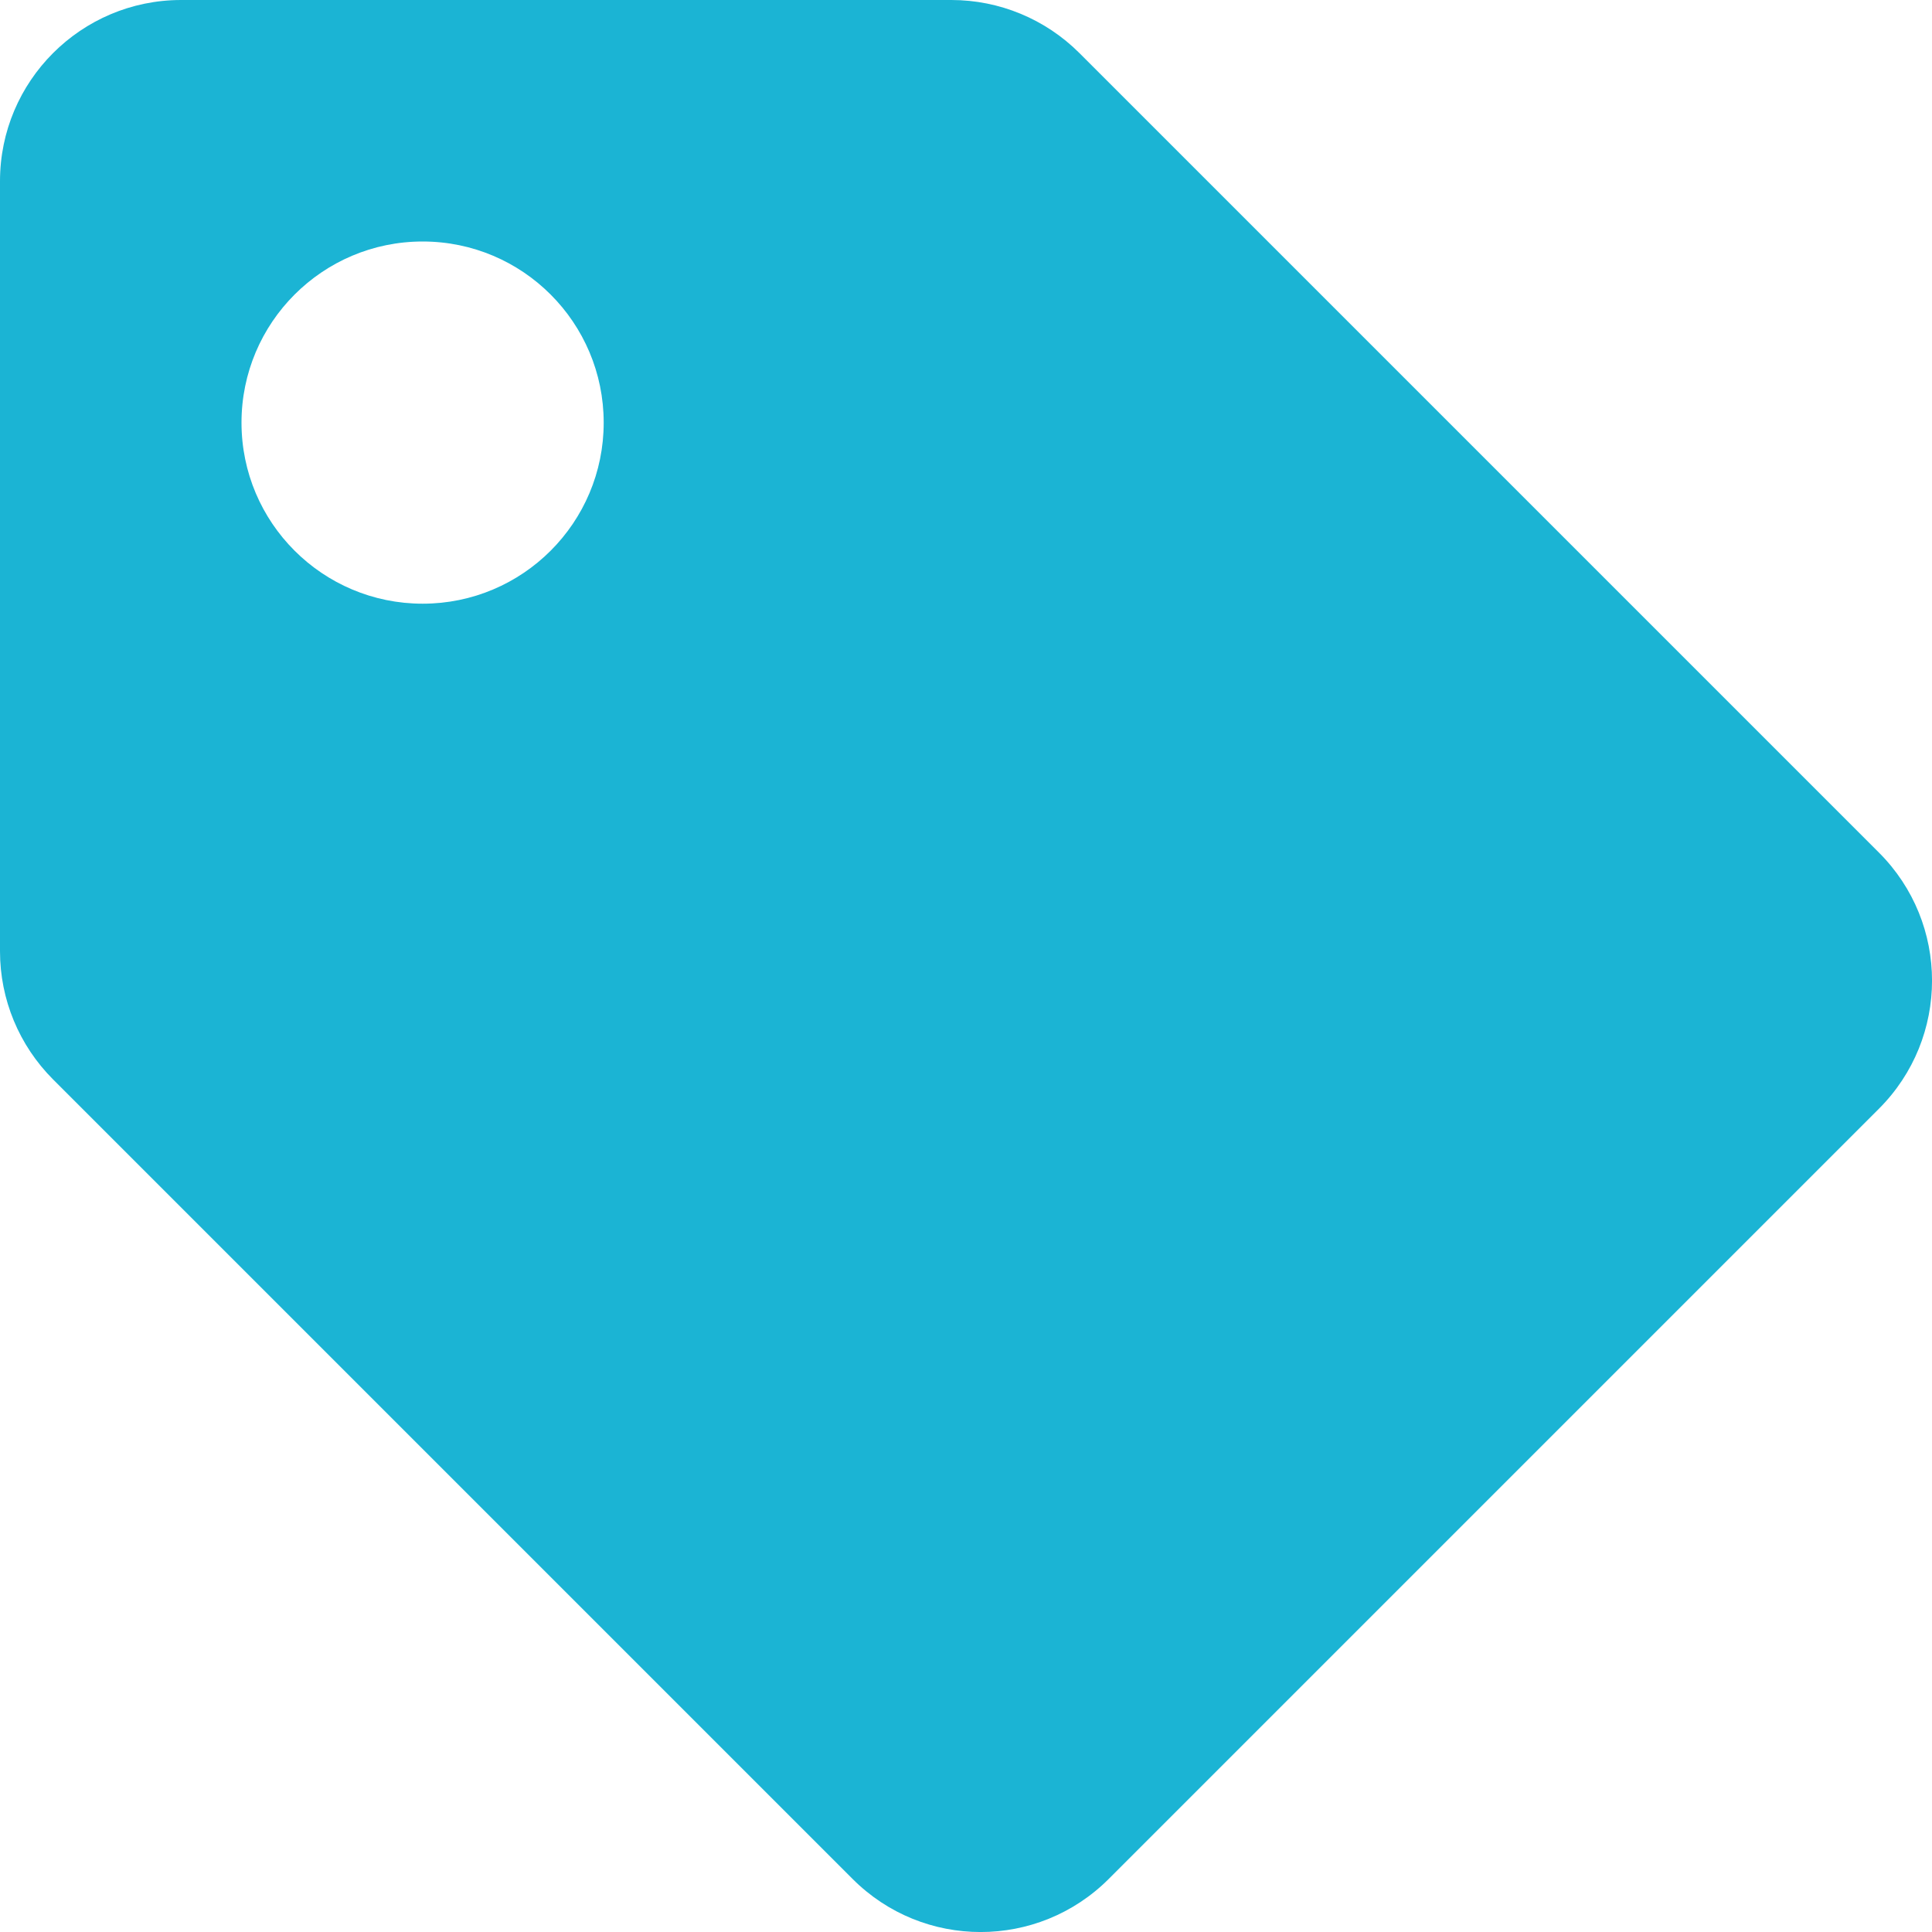 <svg width="17" height="17" viewBox="0 0 17 17" fill="none" xmlns="http://www.w3.org/2000/svg">
<path d="M0 8.371V1.594C0 0.714 0.714 0 1.594 0H8.371C8.794 2.21025e-06 9.199 0.168 9.498 0.467L16.533 7.502C17.156 8.124 17.156 9.133 16.533 9.756L9.756 16.533C9.133 17.156 8.124 17.156 7.502 16.533L0.467 9.498C0.168 9.199 2.21025e-06 8.794 0 8.371ZM3.719 2.125C2.839 2.125 2.125 2.839 2.125 3.719C2.125 4.599 2.839 5.312 3.719 5.312C4.599 5.312 5.312 4.599 5.312 3.719C5.312 2.839 4.599 2.125 3.719 2.125Z" fill="#1BB4D4"/>
</svg>
